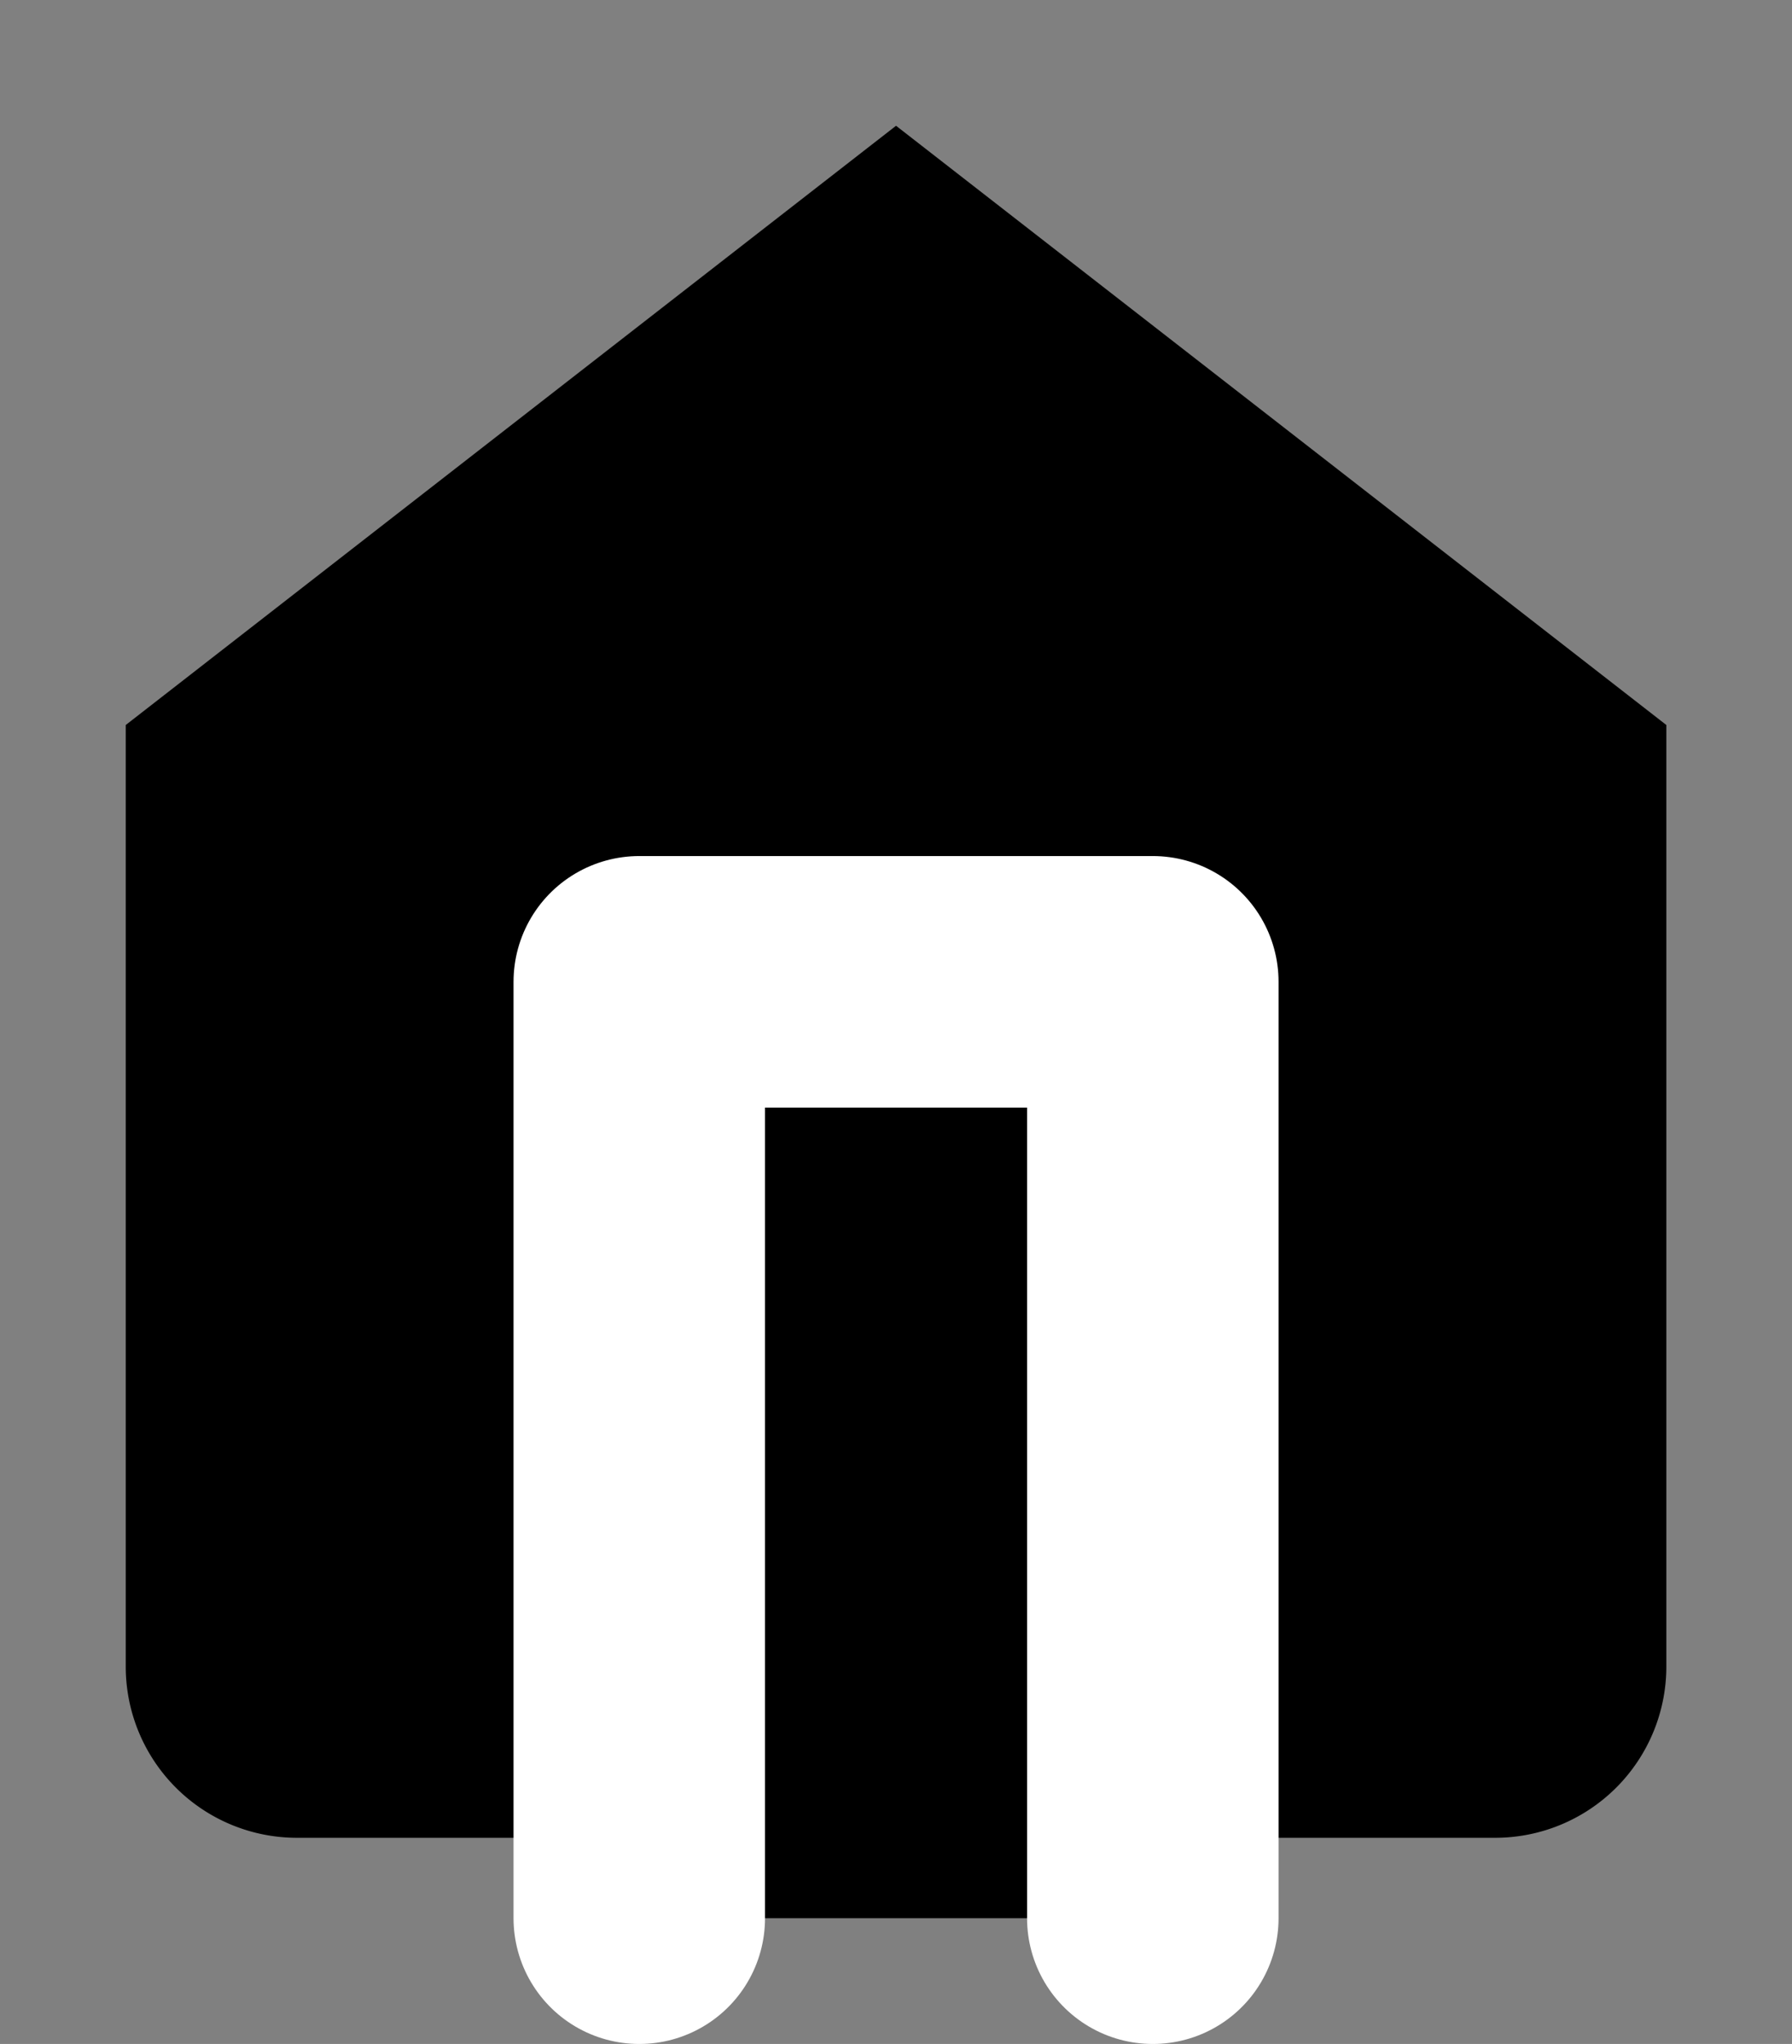<svg xmlns="http://www.w3.org/2000/svg" width="21.377" height="24.378" viewBox="0 0 21.377 24.378">
  <rect x="0" y="0" width="21.377" height="24.378" fill="#808080" stroke="none"/>
  <g id="Icon_feather-home" data-name="Icon feather-home" transform="translate(-3 -1.5)" >
    <path id="Path_957" data-name="Path 957" d="M4.5,10.147,13.689,3l9.189,7.147V21.377a2.042,2.042,0,0,1-2.042,2.042H6.542A2.042,2.042,0,0,1,4.5,21.377Z" fill="currentColor" />
    <path id="Path_958" data-name="Path 958" d="M13.5,29.168V18h6.126V29.168" transform="translate(-2.874 -4.79)" fill="currentColor" stroke="#fff" stroke-linecap="round" stroke-linejoin="round" stroke-width="3"/>
  </g>
</svg>
